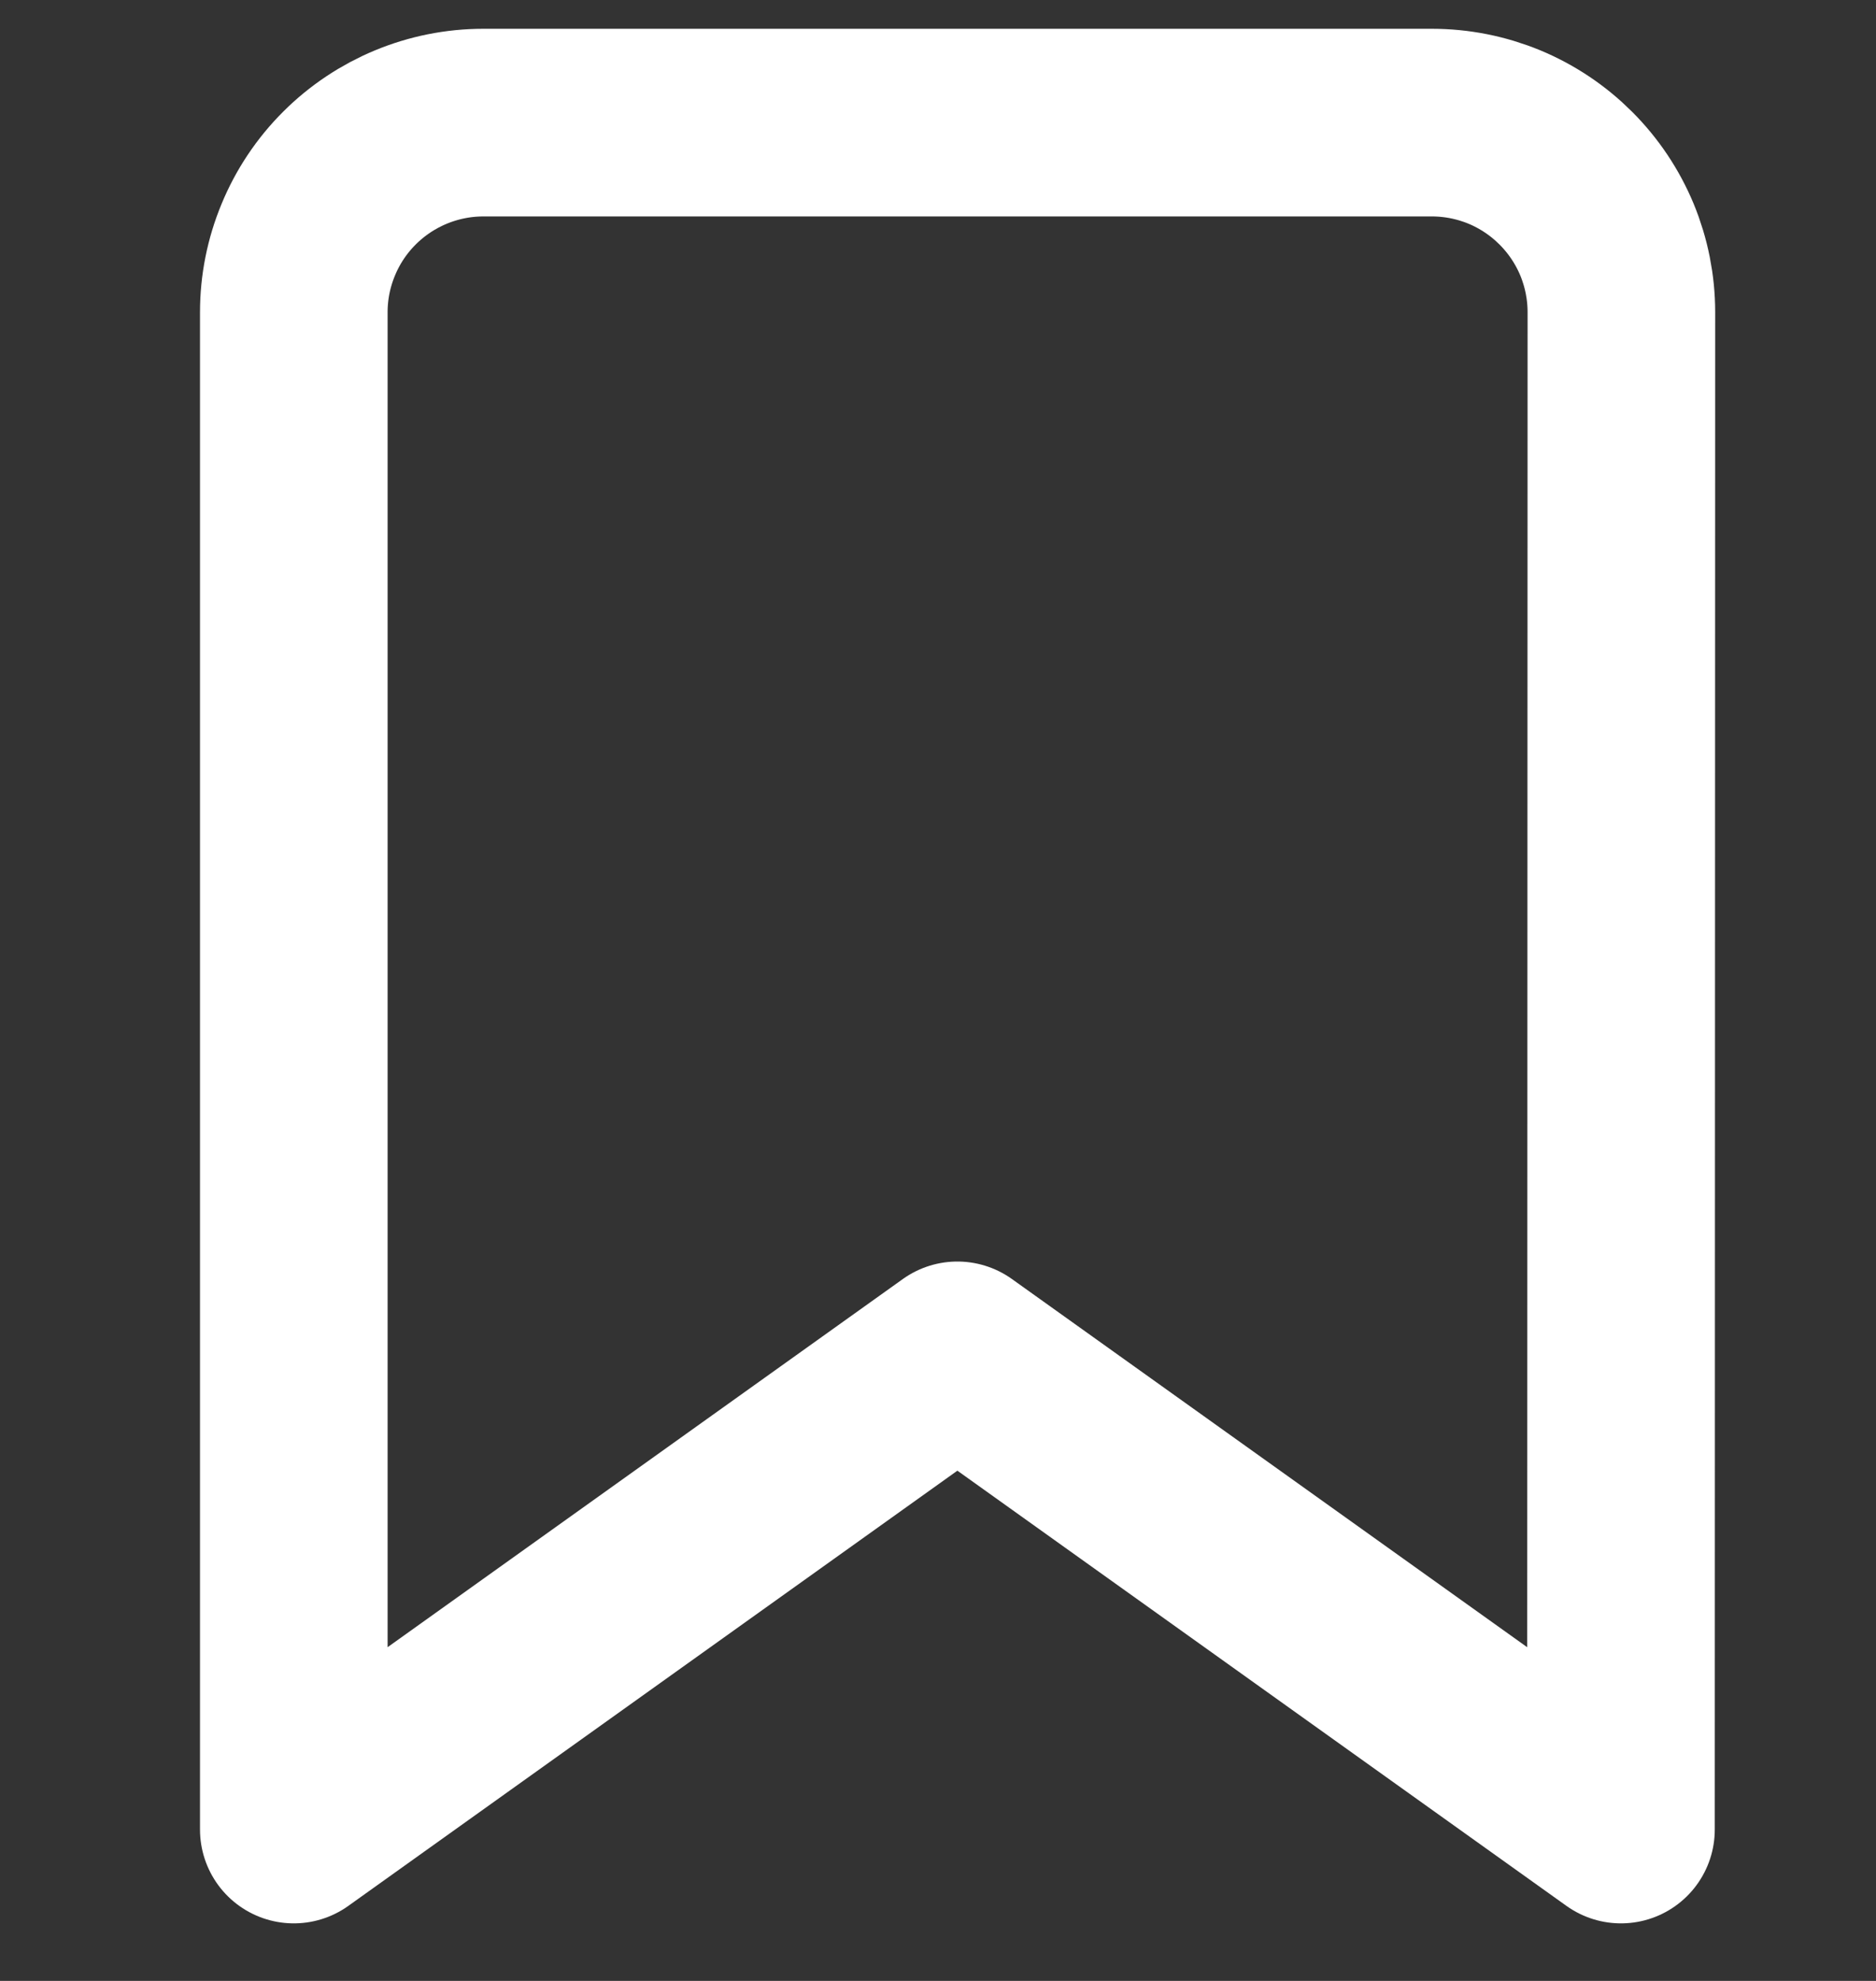 <svg width="18" height="19" viewBox="0 0 18 19" fill="none" xmlns="http://www.w3.org/2000/svg">
<rect x="0" y="0" width="18" height="19" fill="#333333" stroke="none"/>
<path d="M15.553 17.548L9.186 13L2.819 17.548V2.995C2.819 2.756 2.866 2.52 2.958 2.299C3.049 2.078 3.183 1.878 3.352 1.709C3.693 1.368 4.156 1.176 4.638 1.176H13.738C13.977 1.176 14.213 1.223 14.434 1.314C14.655 1.406 14.855 1.54 15.024 1.709C15.193 1.878 15.327 2.078 15.419 2.299C15.51 2.52 15.557 2.756 15.557 2.995L15.553 17.548Z" stroke="white" stroke-width="1.8" stroke-linecap="round" stroke-linejoin="round"/>
</svg>
